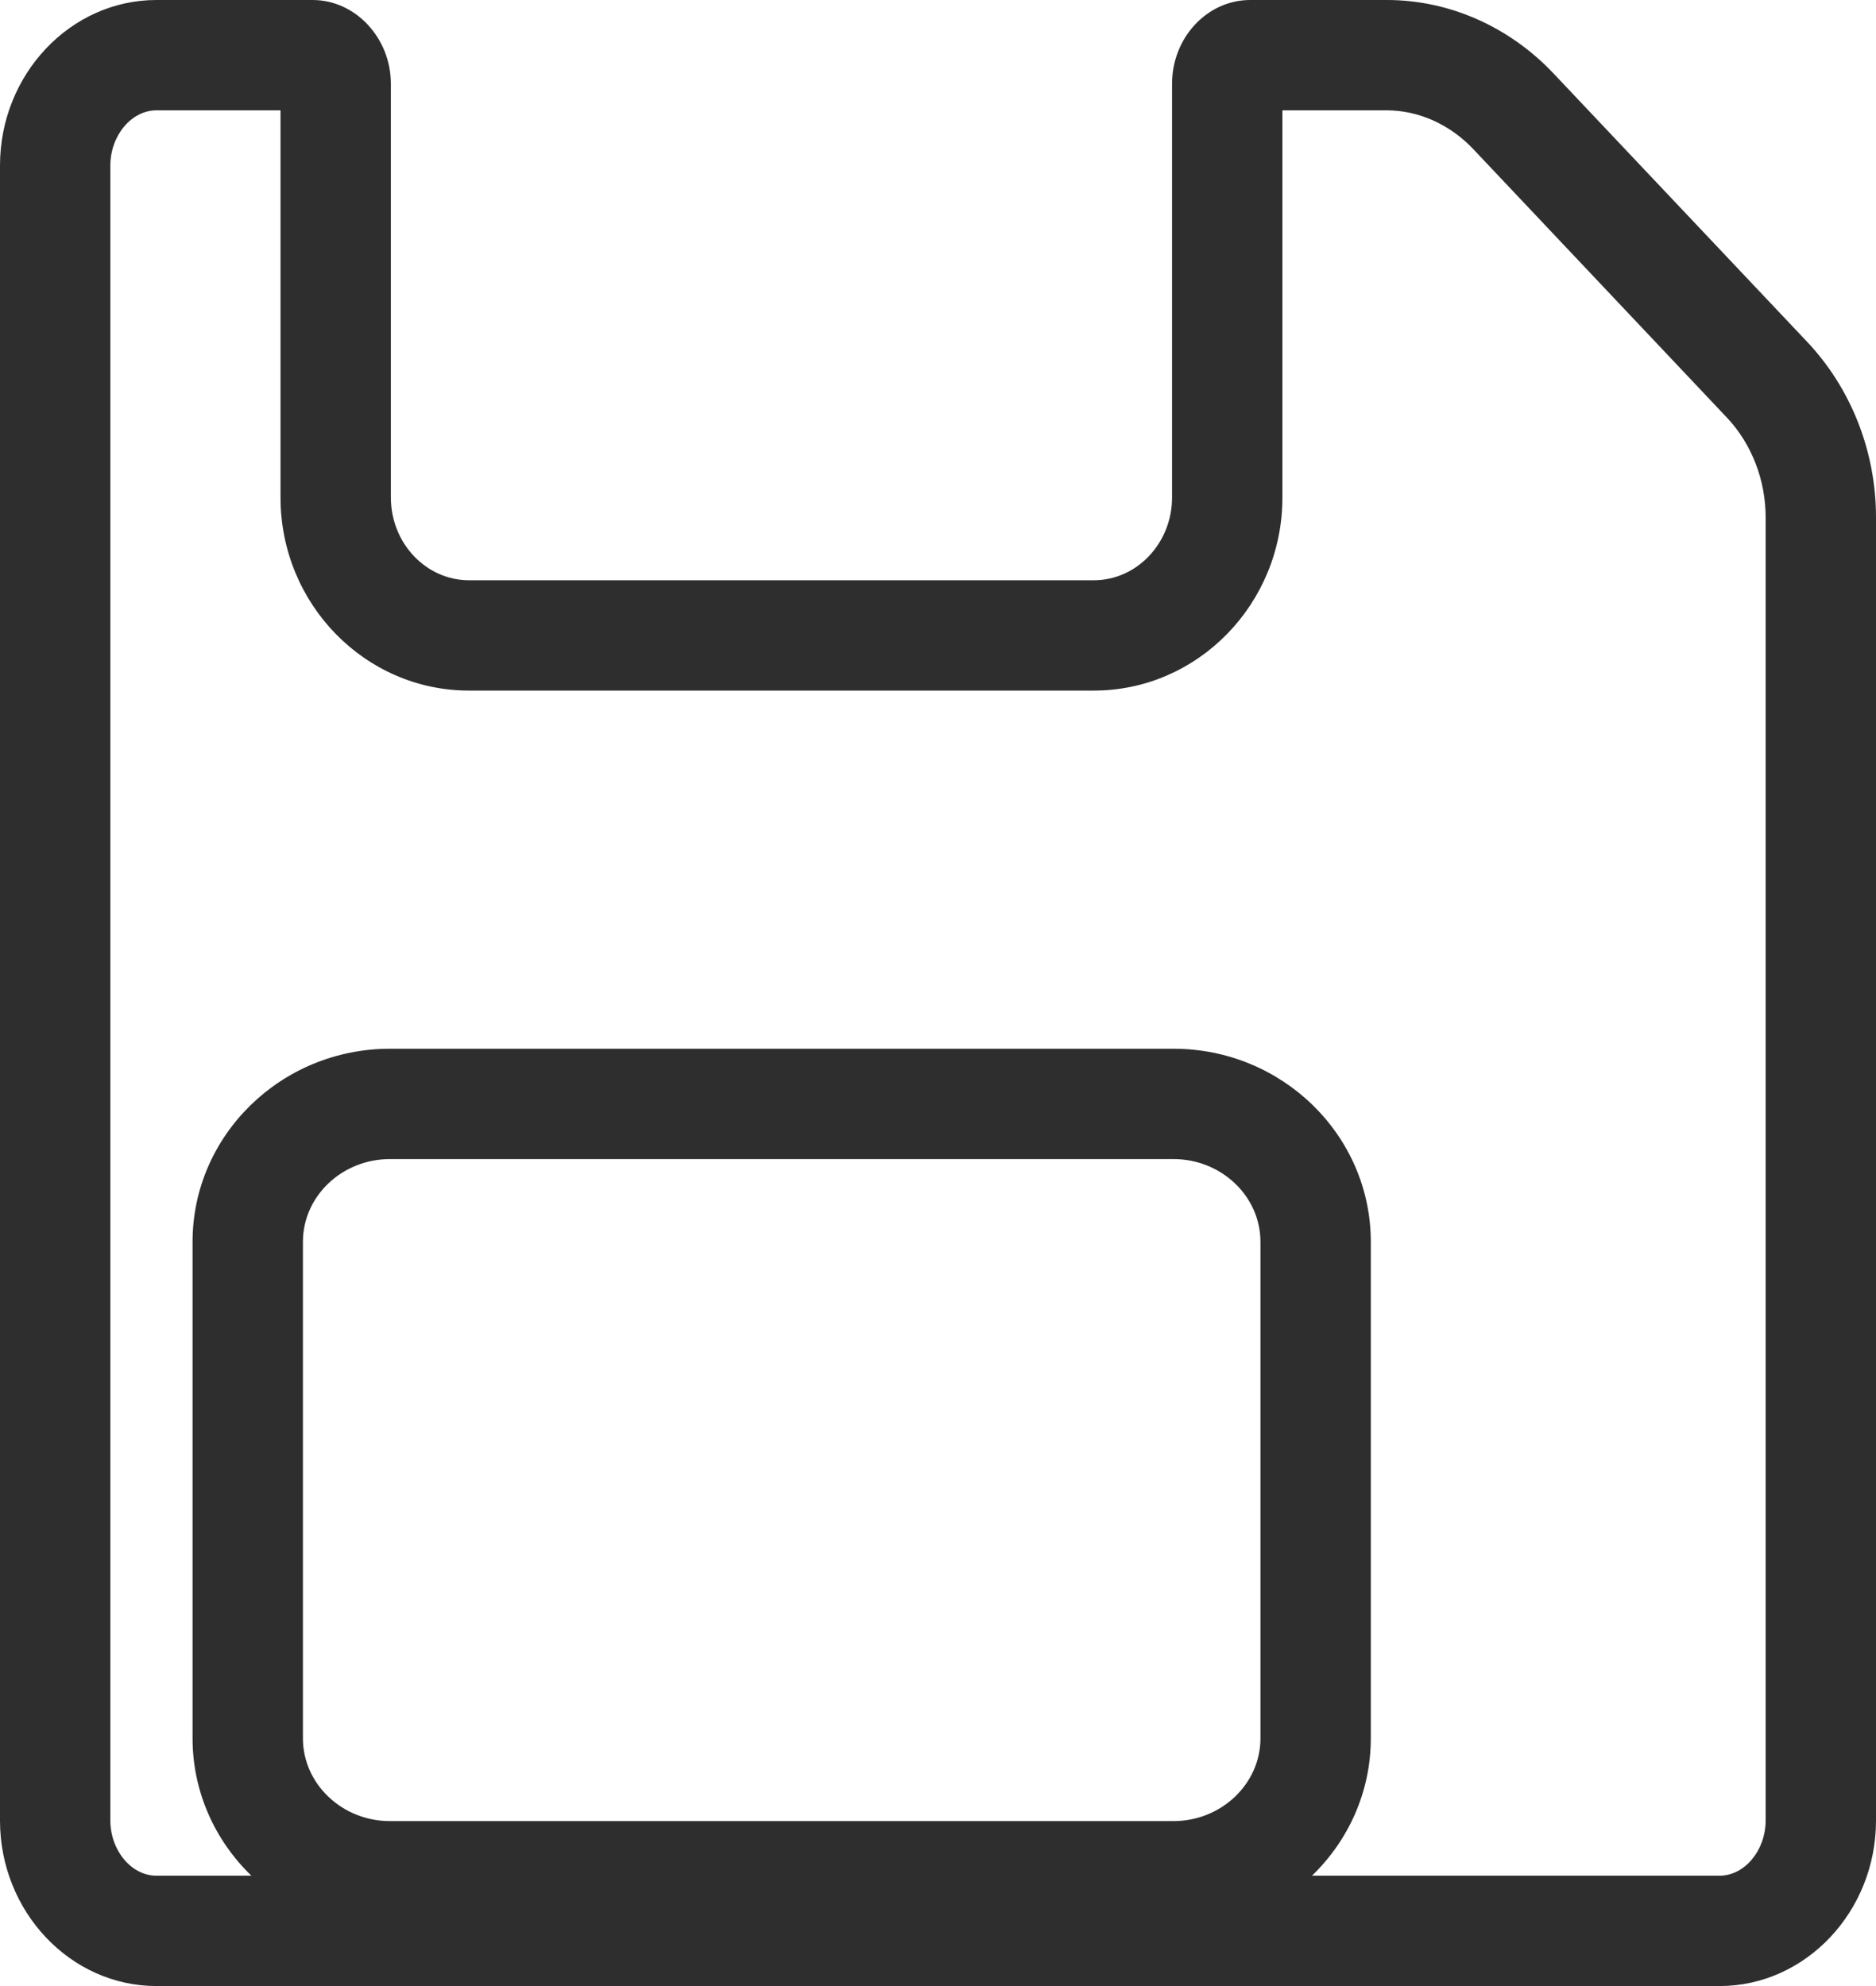 <svg xmlns="http://www.w3.org/2000/svg" width="17" height="18" viewBox="0 0 17 18">
  <g id="패스_51" data-name="패스 51" transform="translate(-4.5 -4.5)" fill="none" stroke-linecap="square">
    <path d="M20.876,7.6l-2.3-2.433a2.084,2.084,0,0,0-1.51-.666h-1.24a.738.738,0,0,0-.708.759v3.75a.732.732,0,0,1-.708.75H8.75a.732.732,0,0,1-.708-.75V5.259A.741.741,0,0,0,7.333,4.5H5.917A1.464,1.464,0,0,0,4.5,6V21a1.464,1.464,0,0,0,1.417,1.5H20.083A1.464,1.464,0,0,0,21.5,21V9.188A2.319,2.319,0,0,0,20.876,7.6ZM15.922,20.255a.772.772,0,0,1-.788.75h-7.1a.772.772,0,0,1-.788-.75v-4.5A.772.772,0,0,1,8.033,15h7.1a.772.772,0,0,1,.788.75v4.5Z" stroke="none"/>
    <path d="M 5.917 5.5 C 5.691 5.5 5.5 5.729 5.5 6 L 5.5 21 C 5.5 21.271 5.691 21.5 5.917 21.5 L 6.778 21.5 C 6.449 21.182 6.245 20.741 6.245 20.255 L 6.245 15.755 C 6.245 14.79 7.047 14.005 8.033 14.005 L 15.134 14.005 C 16.12 14.005 16.922 14.79 16.922 15.755 L 16.922 20.255 C 16.922 20.741 16.718 21.182 16.389 21.5 L 20.083 21.5 C 20.309 21.5 20.5 21.271 20.5 21 L 20.5 9.188 C 20.5 8.85 20.372 8.521 20.149 8.285 L 17.851 5.852 C 17.64 5.628 17.354 5.5 17.068 5.5 L 16.121 5.5 L 16.121 9.009 C 16.121 9.974 15.354 10.759 14.412 10.759 L 8.75 10.759 C 7.808 10.759 7.042 9.974 7.042 9.009 L 7.042 5.5 L 5.917 5.5 M 5.917 4.5 L 7.333 4.5 C 7.723 4.5 8.042 4.847 8.042 5.259 L 8.042 9.009 C 8.042 9.422 8.36 9.759 8.75 9.759 L 14.412 9.759 C 14.802 9.759 15.121 9.422 15.121 9.009 L 15.121 5.259 C 15.121 4.842 15.439 4.5 15.829 4.5 L 17.068 4.5 C 17.635 4.5 18.18 4.744 18.578 5.166 L 20.876 7.598 C 21.274 8.02 21.5 8.592 21.5 9.188 L 21.5 21 C 21.5 21.825 20.862 22.5 20.083 22.5 L 5.917 22.5 C 5.138 22.5 4.5 21.825 4.5 21 L 4.5 6 C 4.5 5.175 5.138 4.5 5.917 4.5 Z M 15.134 21.005 C 15.568 21.005 15.922 20.667 15.922 20.255 L 15.922 20.255 L 15.922 15.755 C 15.922 15.342 15.568 15.005 15.134 15.005 L 8.033 15.005 C 7.599 15.005 7.245 15.342 7.245 15.755 L 7.245 20.255 C 7.245 20.667 7.599 21.005 8.033 21.005 L 15.134 21.005 Z" stroke="none" fill="#2e2e2e"/>
  </g>
</svg>
